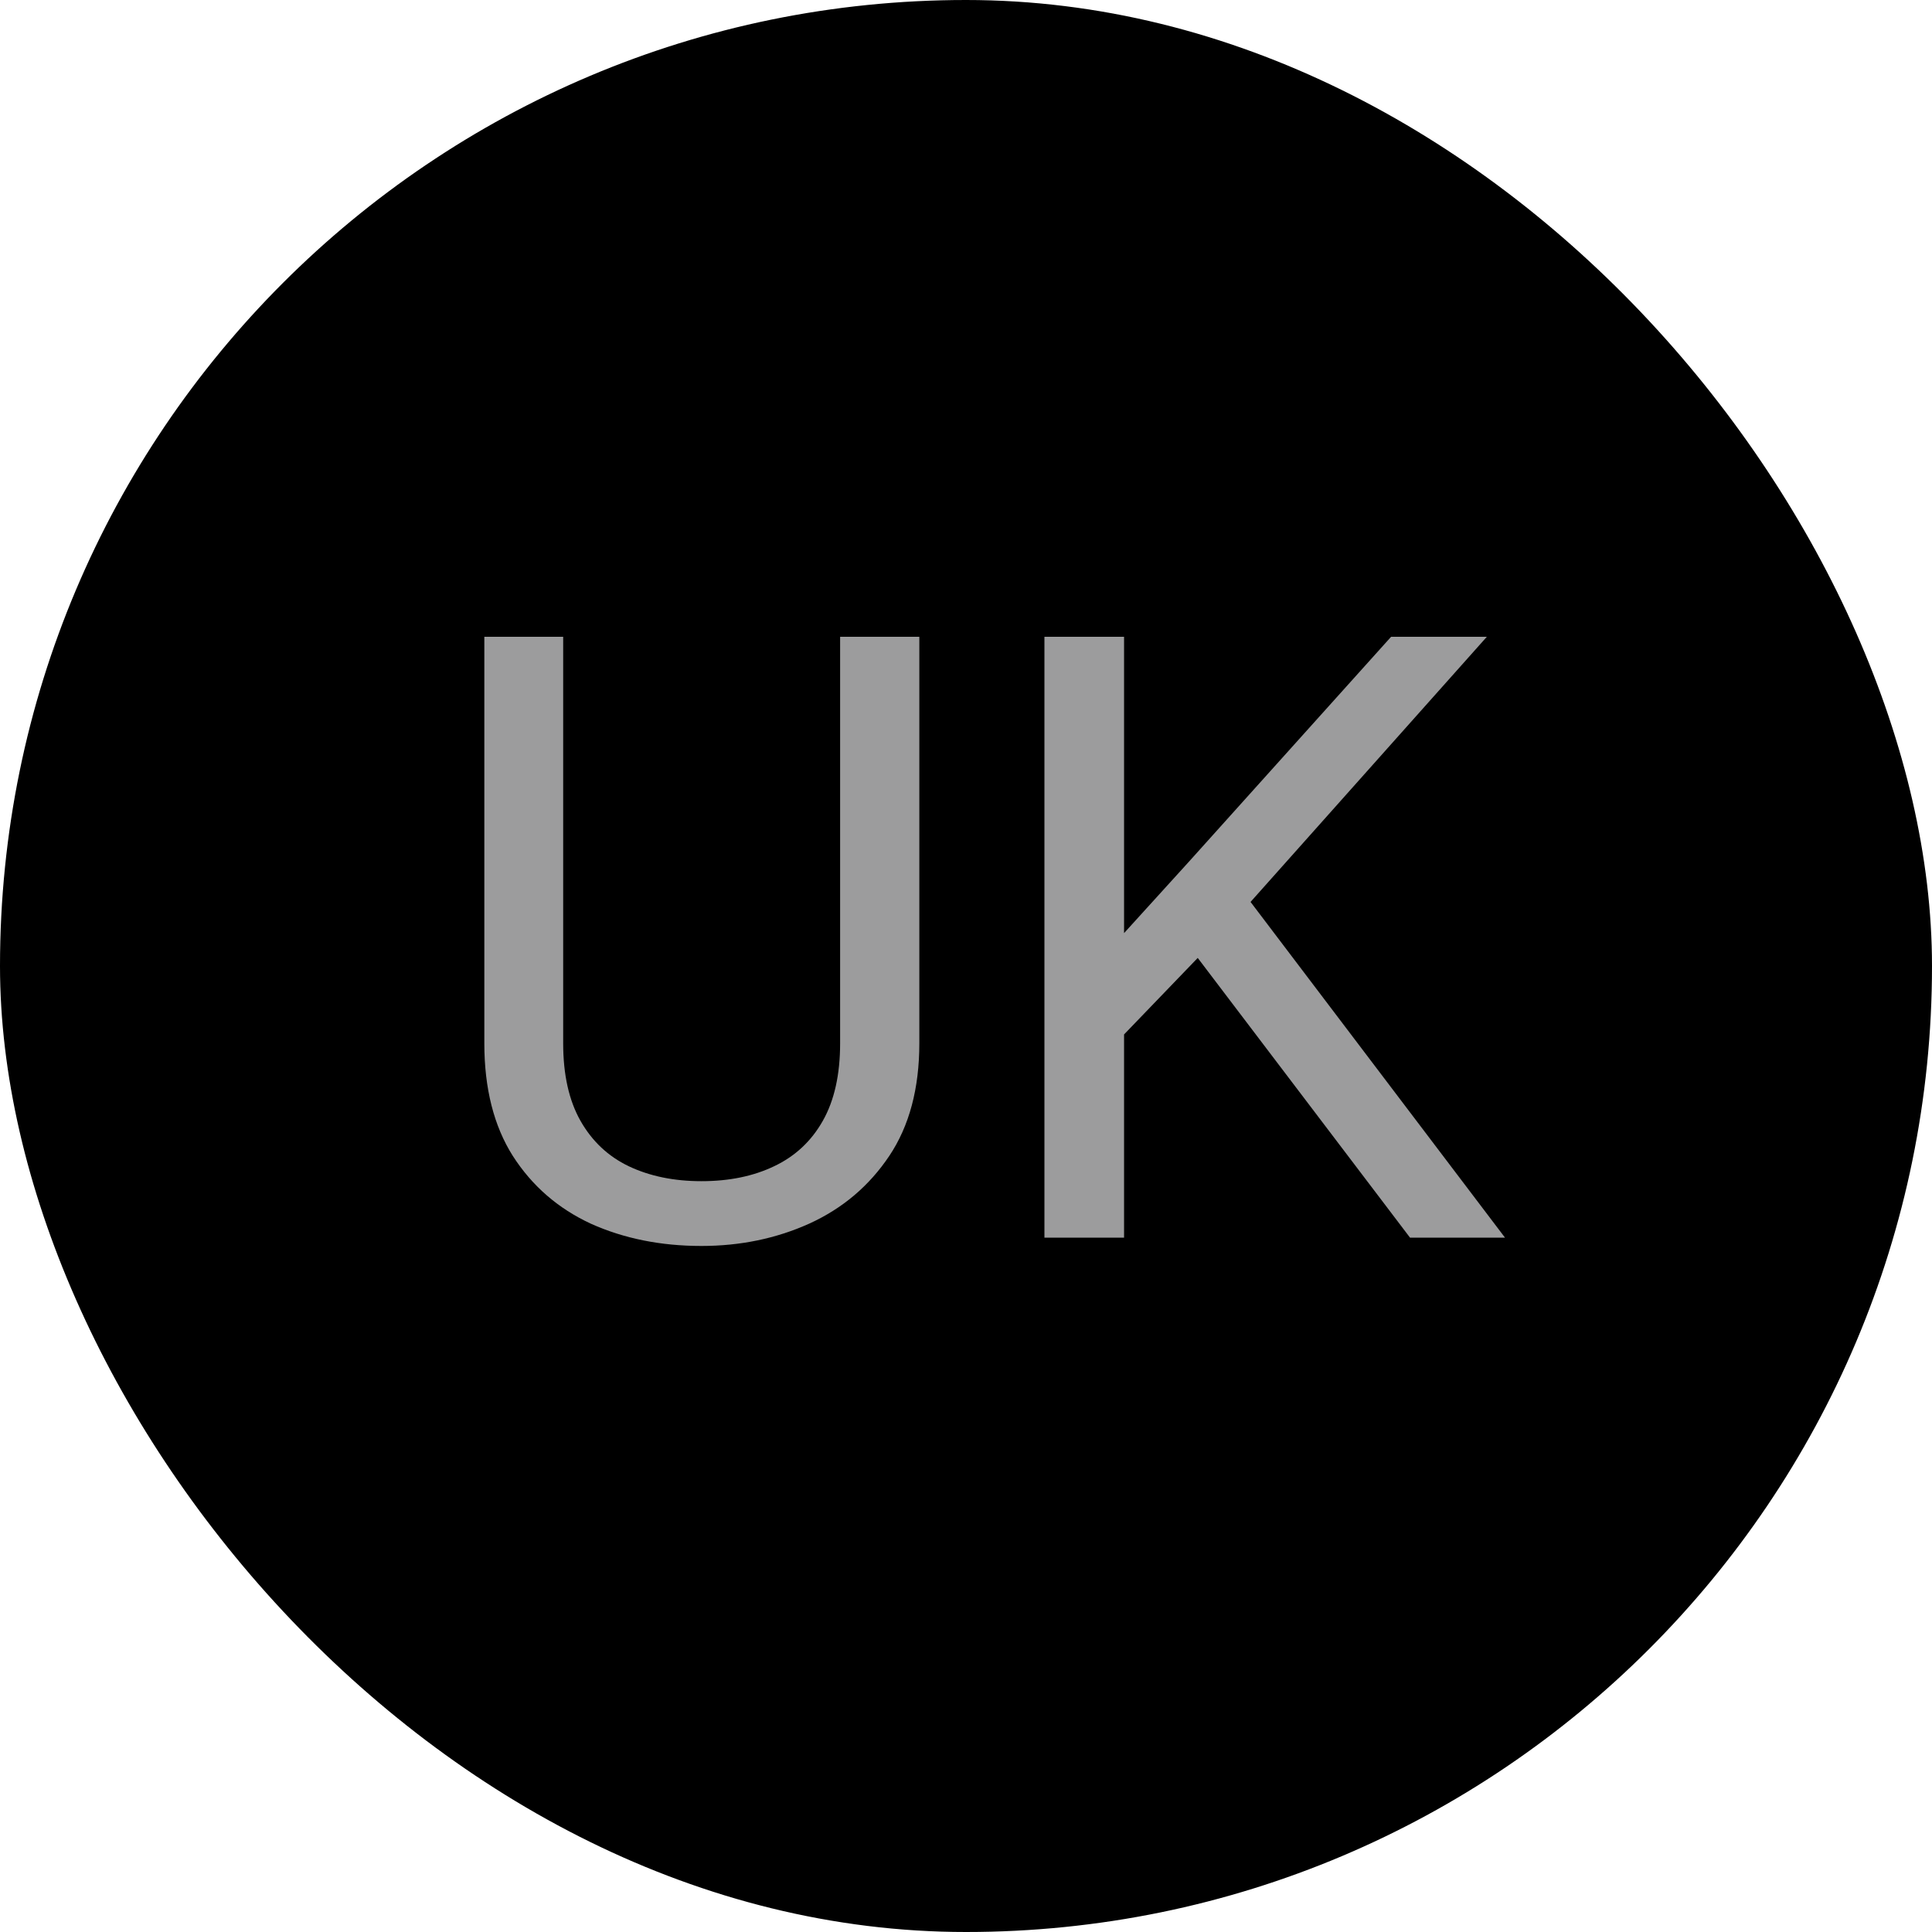 <svg width="32" height="32" viewBox="0 0 32 32" fill="none" xmlns="http://www.w3.org/2000/svg">
<rect width="32" height="32" rx="16" fill="black"/>
<path d="M13.915 10.547H15.227V17.28C15.227 18.028 15.061 18.65 14.729 19.146C14.396 19.643 13.954 20.017 13.402 20.268C12.855 20.514 12.261 20.637 11.618 20.637C10.944 20.637 10.333 20.514 9.786 20.268C9.244 20.017 8.813 19.643 8.494 19.146C8.18 18.65 8.022 18.028 8.022 17.28V10.547H9.328V17.28C9.328 17.8 9.424 18.228 9.615 18.565C9.807 18.903 10.073 19.153 10.415 19.317C10.761 19.481 11.162 19.564 11.618 19.564C12.079 19.564 12.479 19.481 12.821 19.317C13.168 19.153 13.437 18.903 13.628 18.565C13.819 18.228 13.915 17.8 13.915 17.28V10.547ZM18.618 10.547V20.5H17.299V10.547H18.618ZM24.627 10.547L20.491 15.188L18.167 17.602L17.948 16.193L19.698 14.266L23.041 10.547H24.627ZM23.355 20.5L19.671 15.646L20.457 14.601L24.928 20.5H23.355Z" fill="#9C9C9D"/>
</svg>
